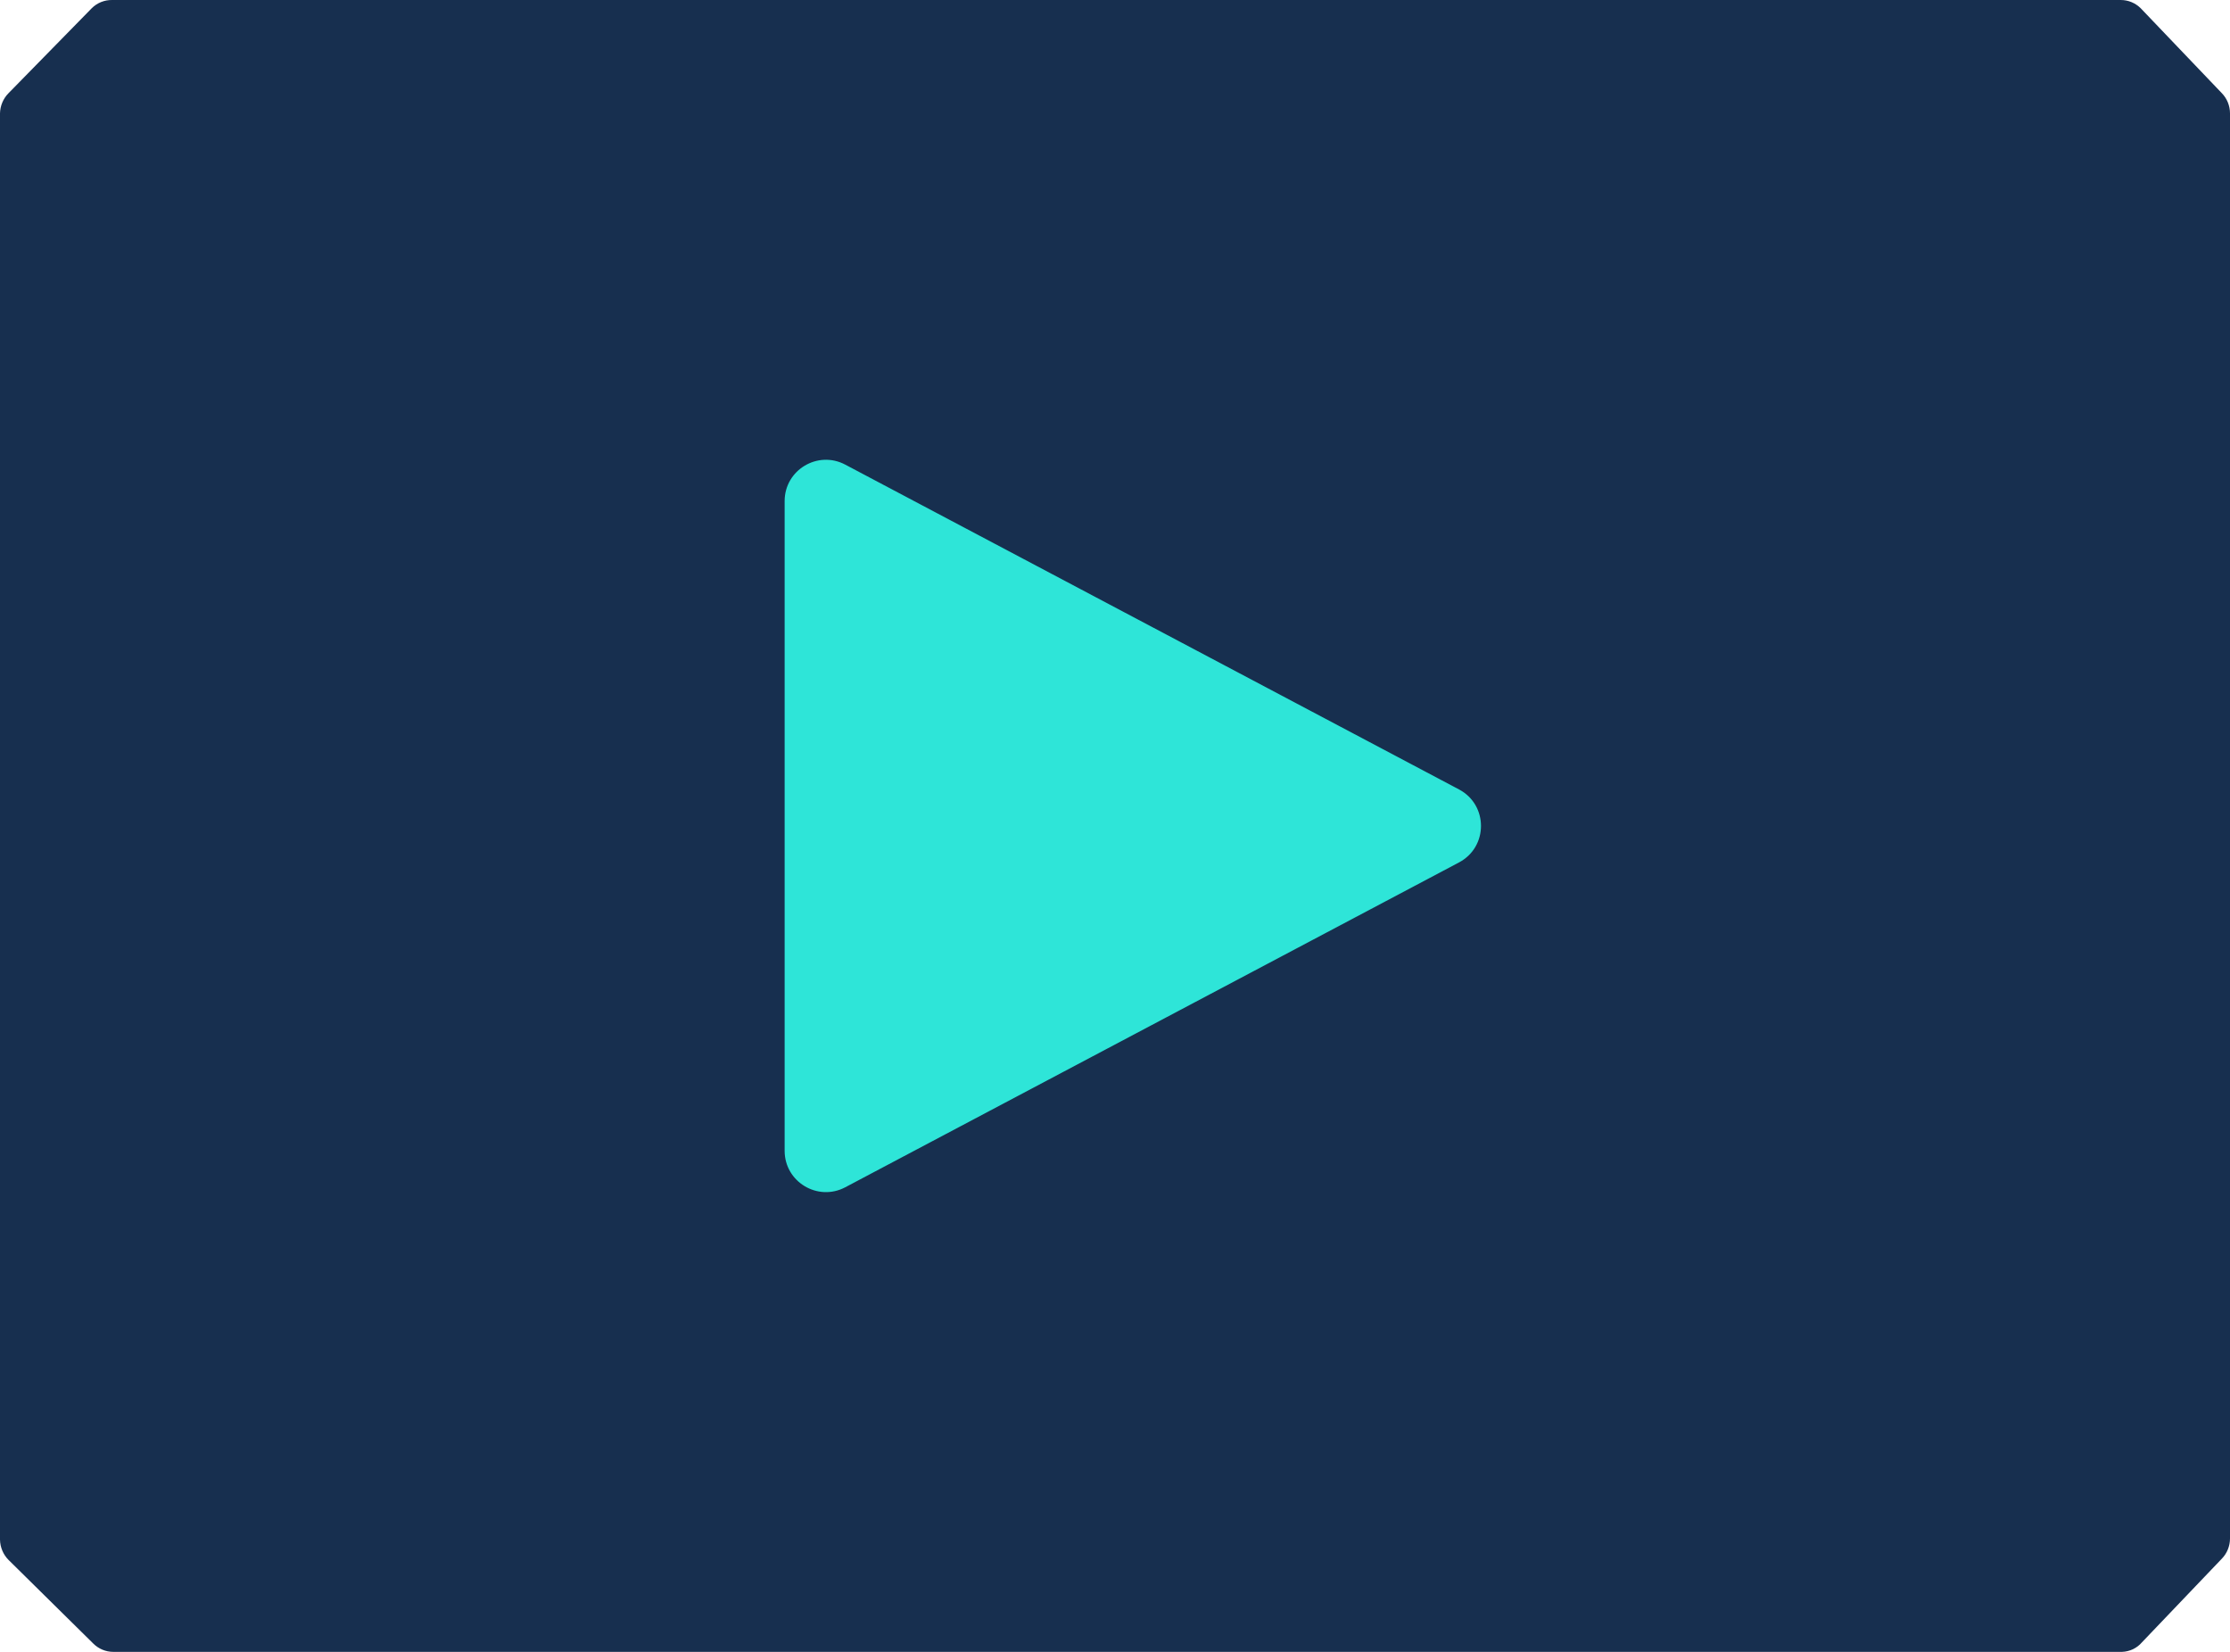 <svg width="54" height="40" viewBox="0 0 54 40" fill="none" xmlns="http://www.w3.org/2000/svg">
<rect x="1" y="1" width="52" height="38" rx="3" fill="#172F4F"/>
<path d="M51.386 40H2.742C2.562 40 2.389 39.928 2.26 39.8L0.206 37.773C0.078 37.644 0.004 37.468 0 37.284V2.746C0.004 2.562 0.078 2.386 0.206 2.257L2.221 0.2C2.286 0.135 2.363 0.084 2.447 0.05C2.531 0.016 2.621 -0.001 2.712 7.17447e-05H51.356C51.537 4.50766e-05 51.709 0.072 51.838 0.2L53.803 2.257C53.929 2.387 54 2.563 54 2.746V37.254C54 37.437 53.929 37.613 53.803 37.743L51.867 39.77C51.807 39.84 51.733 39.896 51.65 39.936C51.567 39.975 51.477 39.997 51.386 40V40ZM3.027 38.612H51.101L52.732 36.965V3.016L51.111 1.388H3.027L1.405 3.036V36.984L3.027 38.612Z" fill="#172F4F"/>
<path d="M20.395 30C20.215 30 20.042 29.928 19.914 29.798L18.206 28.042C18.078 27.911 18.004 27.734 18 27.548V12.41C18.001 12.318 18.019 12.227 18.055 12.142C18.09 12.057 18.142 11.98 18.206 11.916L19.865 10.2C19.968 10.097 20.101 10.029 20.243 10.008C20.386 9.986 20.532 10.011 20.66 10.079L35.647 18.304C35.754 18.364 35.844 18.453 35.906 18.561C35.968 18.67 36.001 18.794 36 18.919V21.17C36.001 21.297 35.967 21.422 35.903 21.53C35.839 21.639 35.747 21.727 35.637 21.785L20.709 29.899C20.613 29.958 20.506 29.992 20.395 30V30ZM19.364 27.255L20.512 28.436L34.646 20.817V19.363L20.463 11.583L19.364 12.743V27.255Z" fill="#172F4F"/>
<path d="M35.33 19.116C36.04 19.492 36.04 20.508 35.33 20.884L20.468 28.75C19.802 29.102 19 28.619 19 27.866L19 12.134C19 11.381 19.802 10.898 20.468 11.251L35.33 19.116Z" fill="#2EE5D8"/>
</svg>
